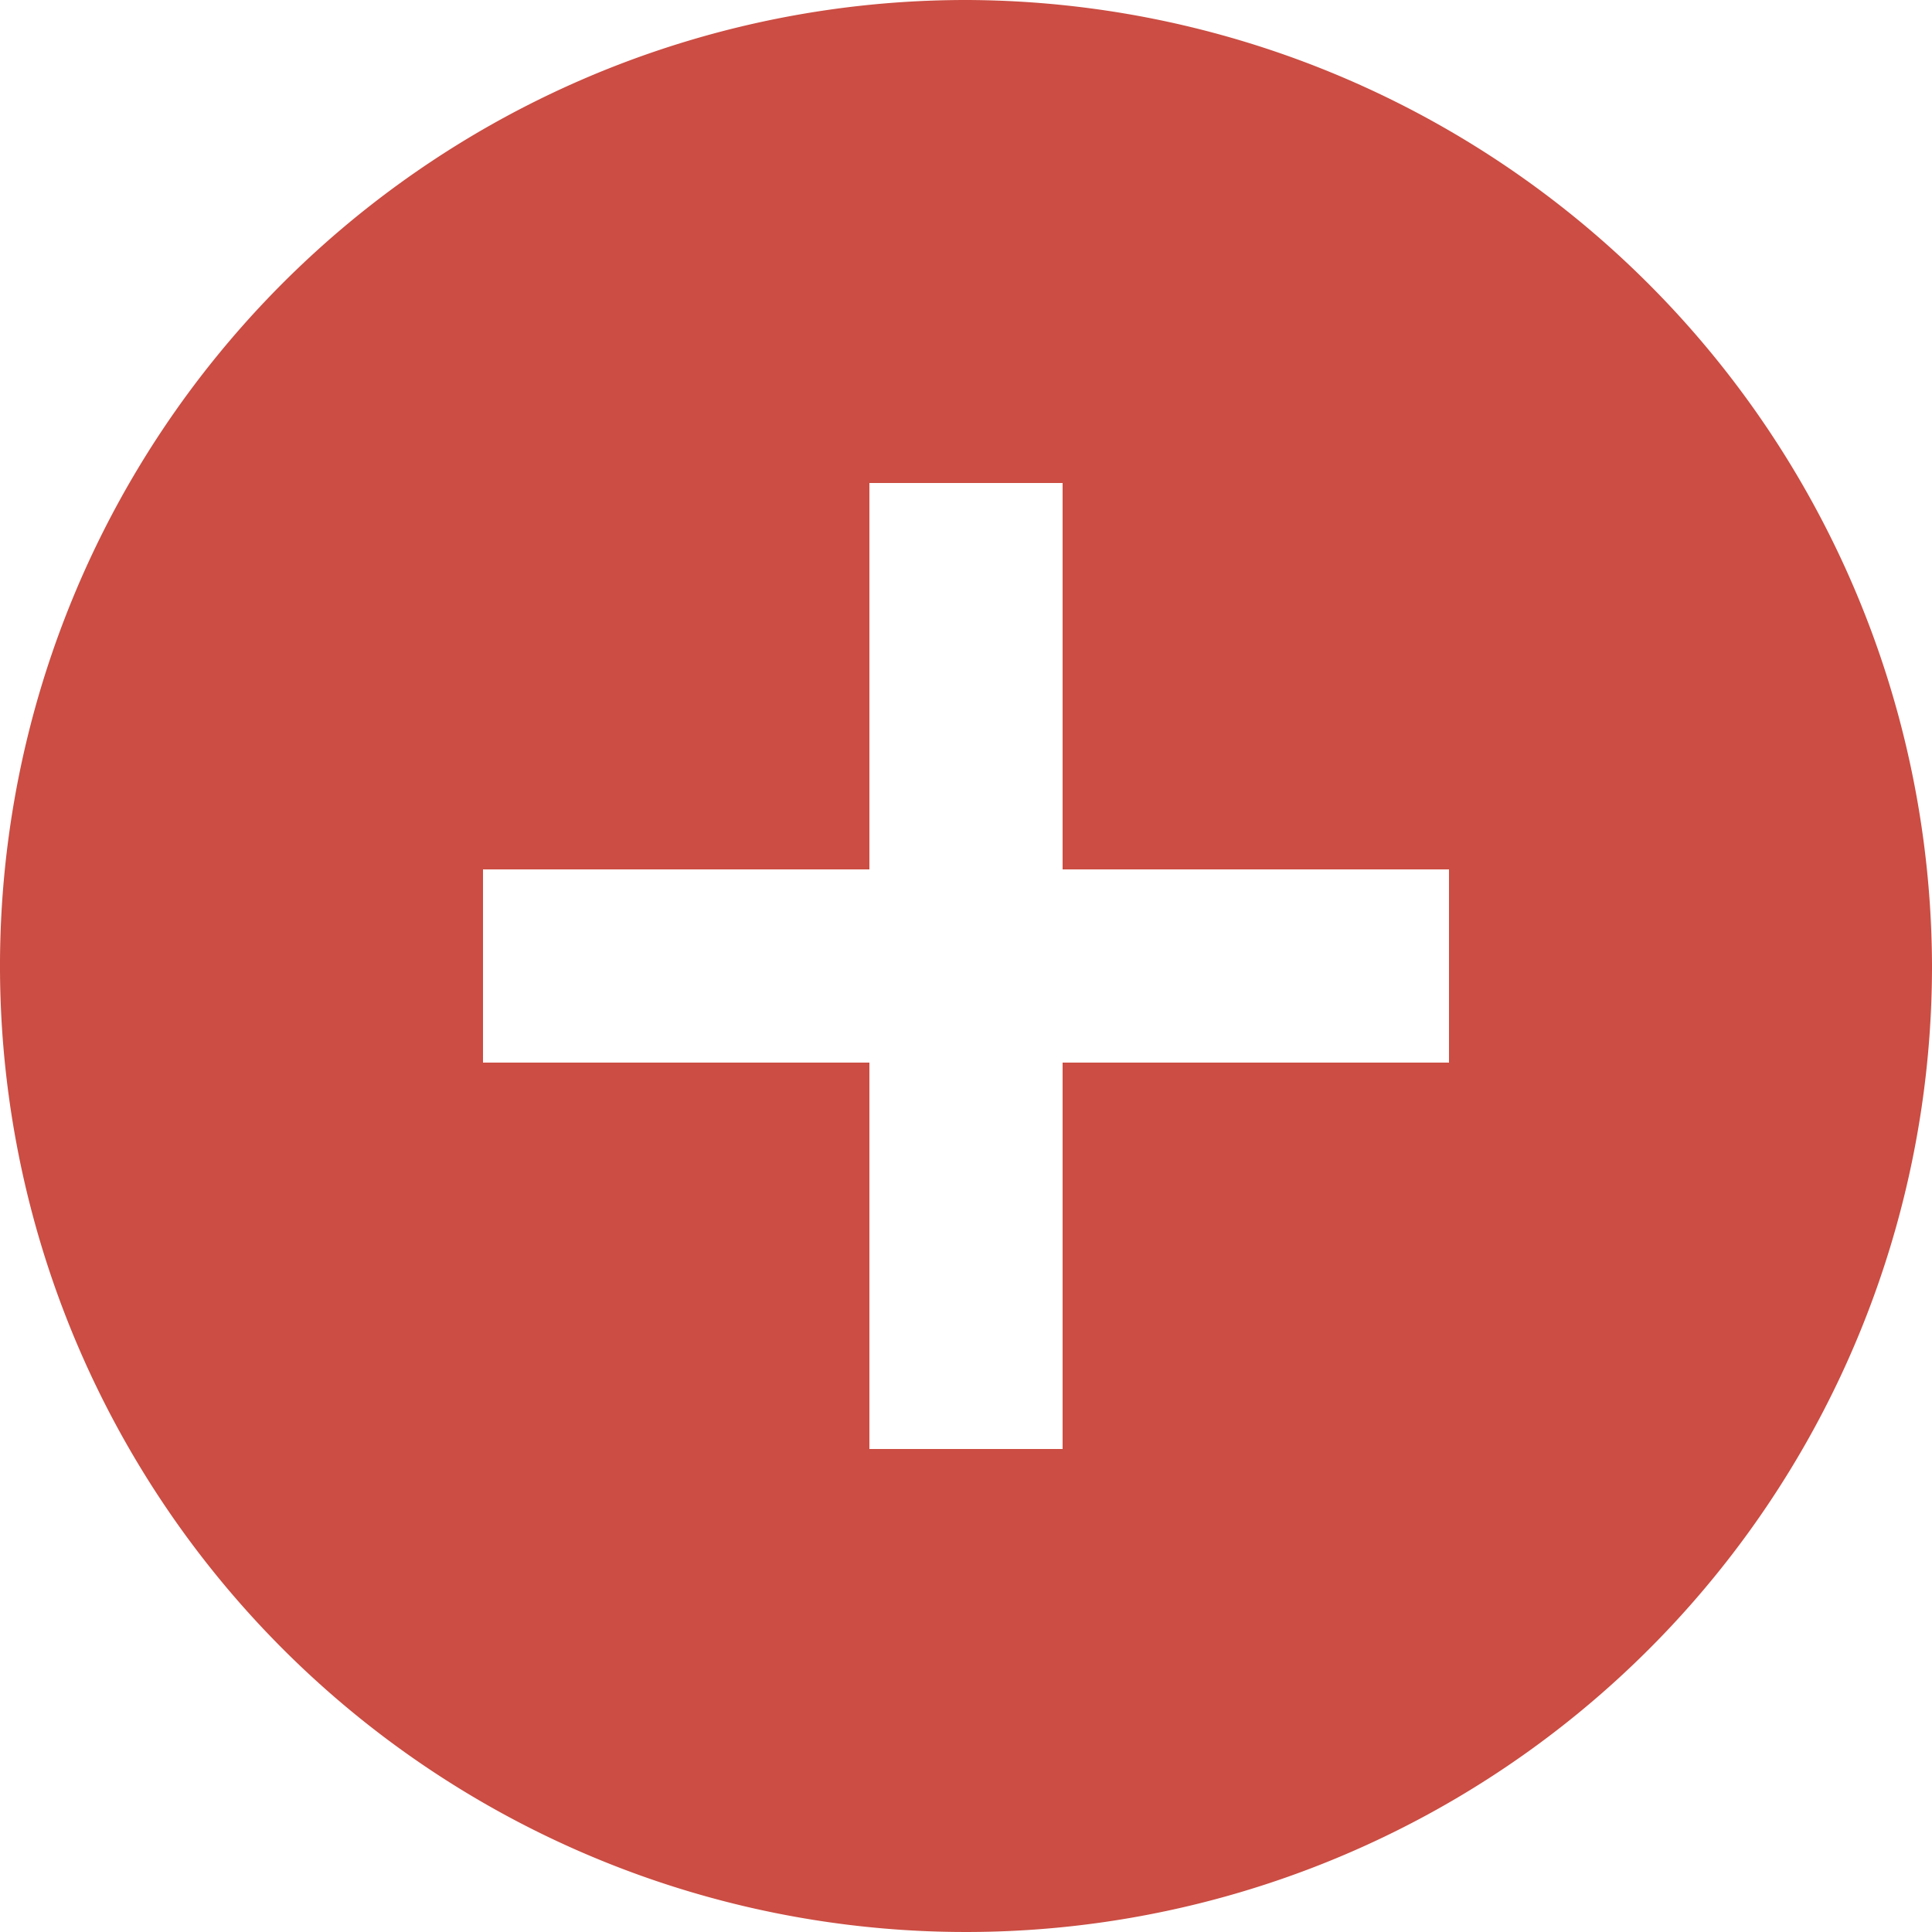 <svg xmlns="http://www.w3.org/2000/svg" width="20" height="20" viewBox="0 0 20 20">
<defs>
    <style>
      .cls-1 {
        fill: #cb4d43;
        fill-rule: evenodd;
      }
    </style>
  </defs>
  <path id="Forma_1" data-name="Forma 1" class="cls-1" d="M10,0A10,10,0,1,0,20,10,10.026,10.026,0,0,0,10,0Zm5,11H11v4h-2V11h-4V9h4V5h2V9h4v2Z"/>
</svg>
